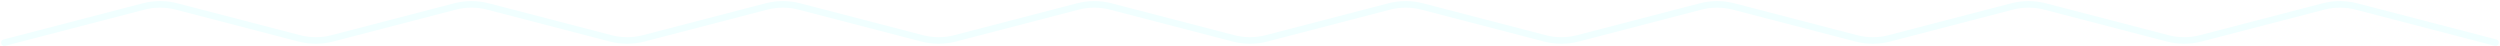 <svg width="1143" height="21" viewBox="0 0 1143 21" fill="none" xmlns="http://www.w3.org/2000/svg">
<path opacity="0.08" d="M2 19.499L65.642 2.961C70.59 1.675 75.785 1.675 80.733 2.961L136.83 17.538C141.778 18.824 146.972 18.824 151.92 17.538L208.017 2.961C212.965 1.675 218.16 1.675 223.108 2.961L279.205 17.538C284.153 18.824 289.347 18.824 294.295 17.538L350.392 2.961C355.34 1.675 360.535 1.675 365.483 2.961L421.58 17.538C426.528 18.824 431.722 18.824 436.67 17.538L492.767 2.961C497.715 1.675 502.91 1.675 507.858 2.961L563.955 17.538C568.903 18.824 574.097 18.824 579.045 17.538L635.142 2.961C640.09 1.675 645.285 1.675 650.233 2.961L706.33 17.538C711.278 18.824 716.472 18.824 721.42 17.538L777.517 2.961C782.465 1.675 787.66 1.675 792.608 2.961L848.705 17.538C853.653 18.824 858.847 18.824 863.795 17.538L919.892 2.961C924.84 1.675 930.035 1.675 934.983 2.961L991.08 17.538C996.028 18.824 1001.22 18.824 1006.17 17.538L1062.27 2.961C1067.22 1.675 1072.41 1.675 1077.36 2.961L1141 19.499" stroke="#50FFFF" stroke-width="3" stroke-linecap="round"/>
</svg>
